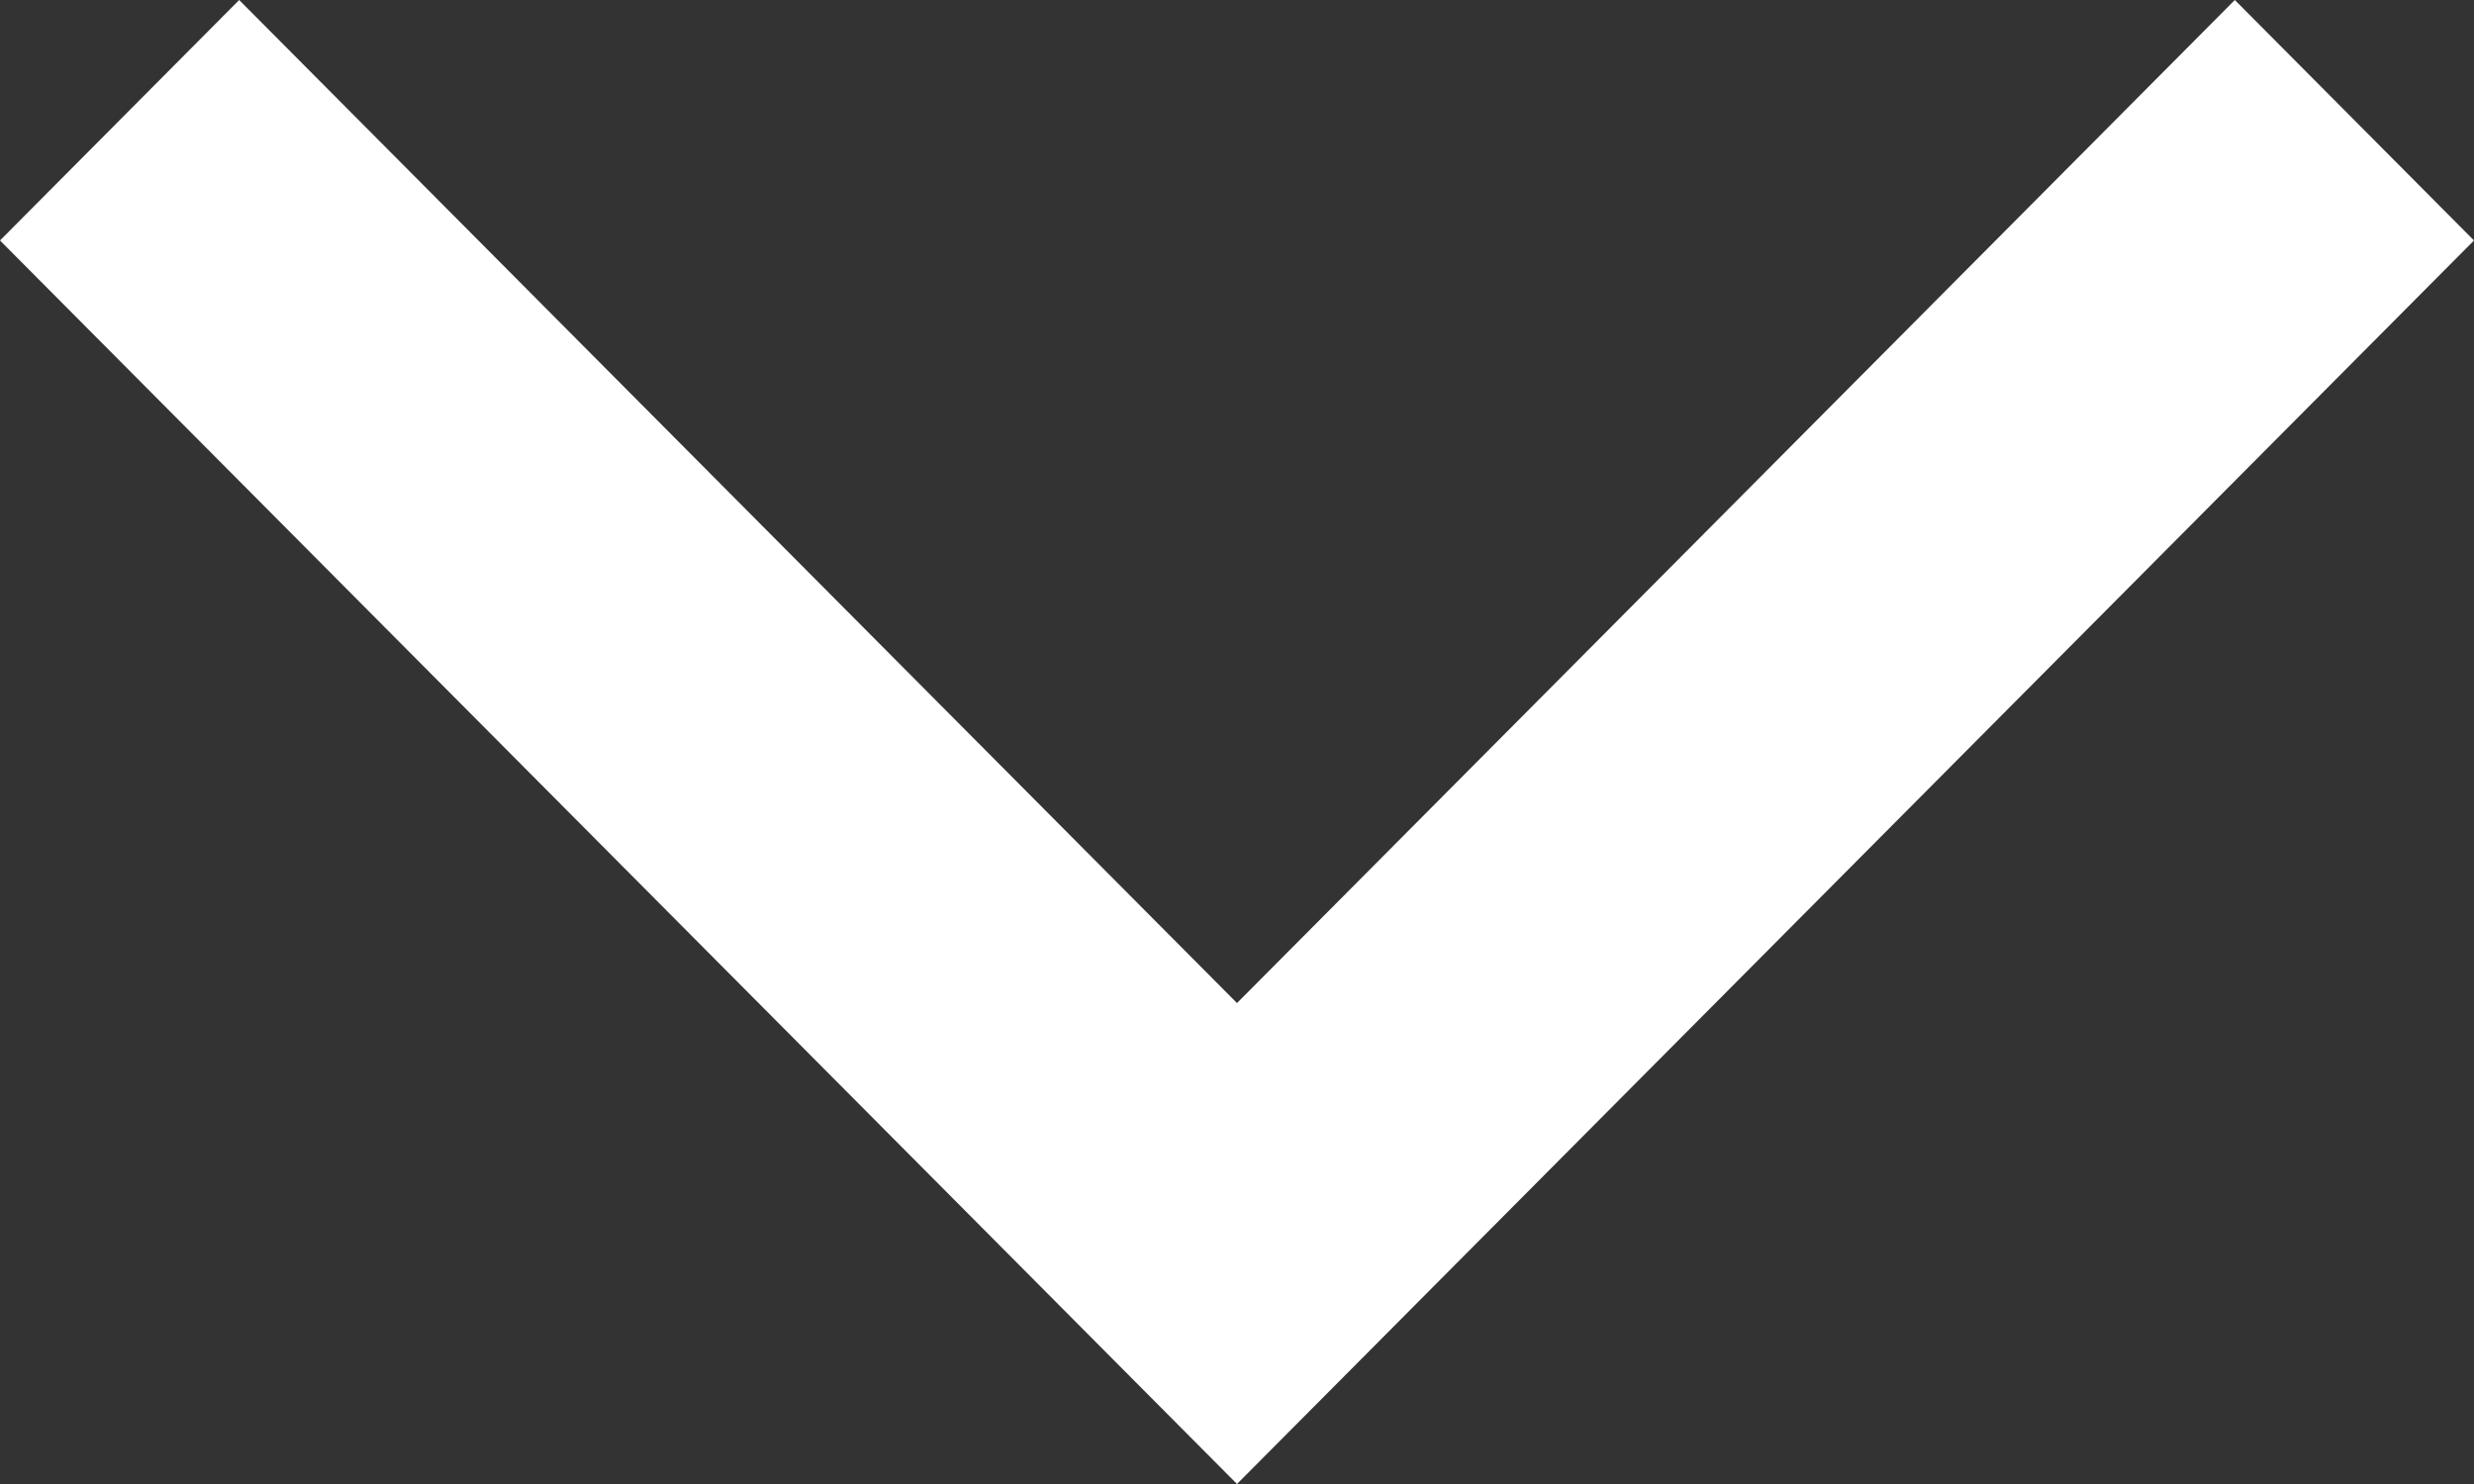 <?xml version="1.0" encoding="utf-8"?>
<!DOCTYPE svg PUBLIC "-//W3C//DTD SVG 1.1//EN" "http://www.w3.org/Graphics/SVG/1.1/DTD/svg11.dtd">
<svg version="1.1" baseProfile="full"
 xmlns="http://www.w3.org/2000/svg"
 xmlns:xlink="http://www.w3.org/1999/xlink"
 xmlns:ev="http://www.w3.org/2001/xml-events" 
  height="24px" 
  width="40px" 
>
<rect width="100%" height="100%" fill="#333333" stroke="none"/>
<path fill="rgb( 255, 255, 255 )"
 d="M20,16.222 C20,16.222 3.867,0 3.867,0 C3.867,0 0,3.889 0,3.889 C0,3.889 20,24 20,24 C20,24 40,3.889 40,3.889 C40,3.889 36.133,0 36.133,0 C36.133,0 20,16.222 20,16.222 Z "/>
</svg>
